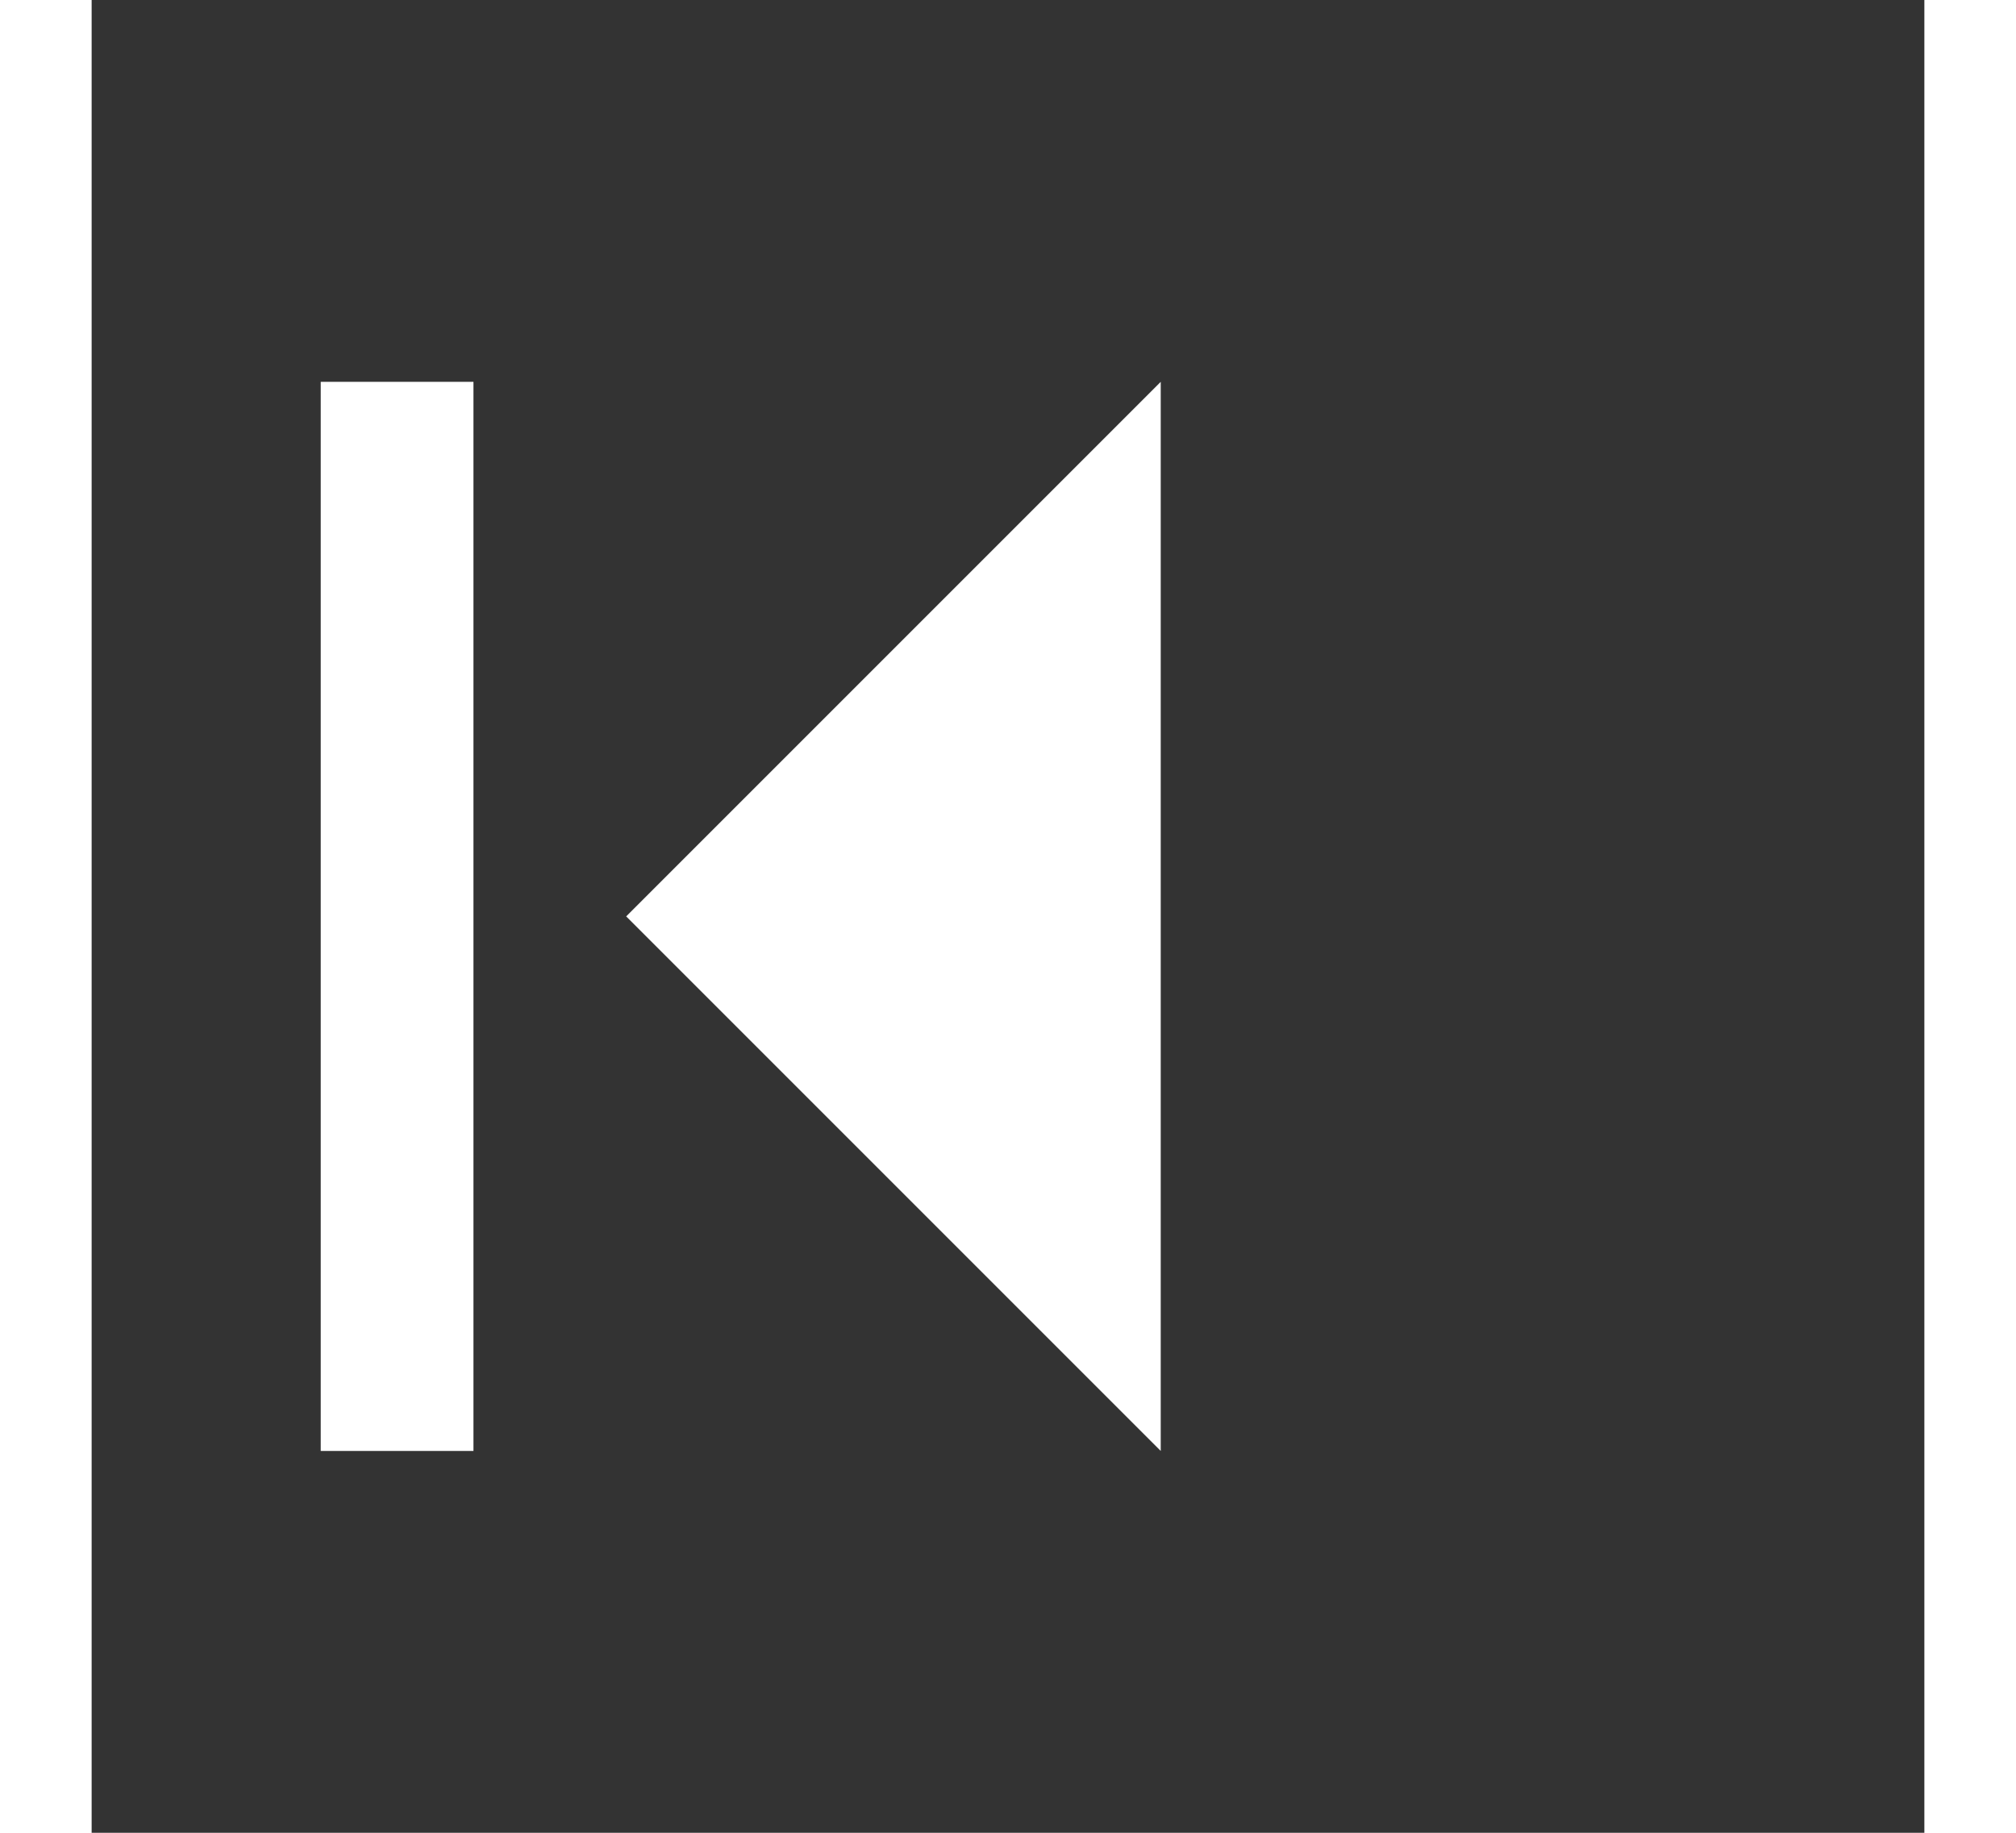 <svg xmlns="http://www.w3.org/2000/svg" viewBox="0 0 24 24" width="55" height="50">
  <rect x="0" y="0" width="24" height="24" fill="#333333" stroke="none"/>
  <polygon points="14,19 7,12 14,5" fill="white"/>
  <rect x="3" y="5" width="2" height="14" fill="white"/>
</svg>
